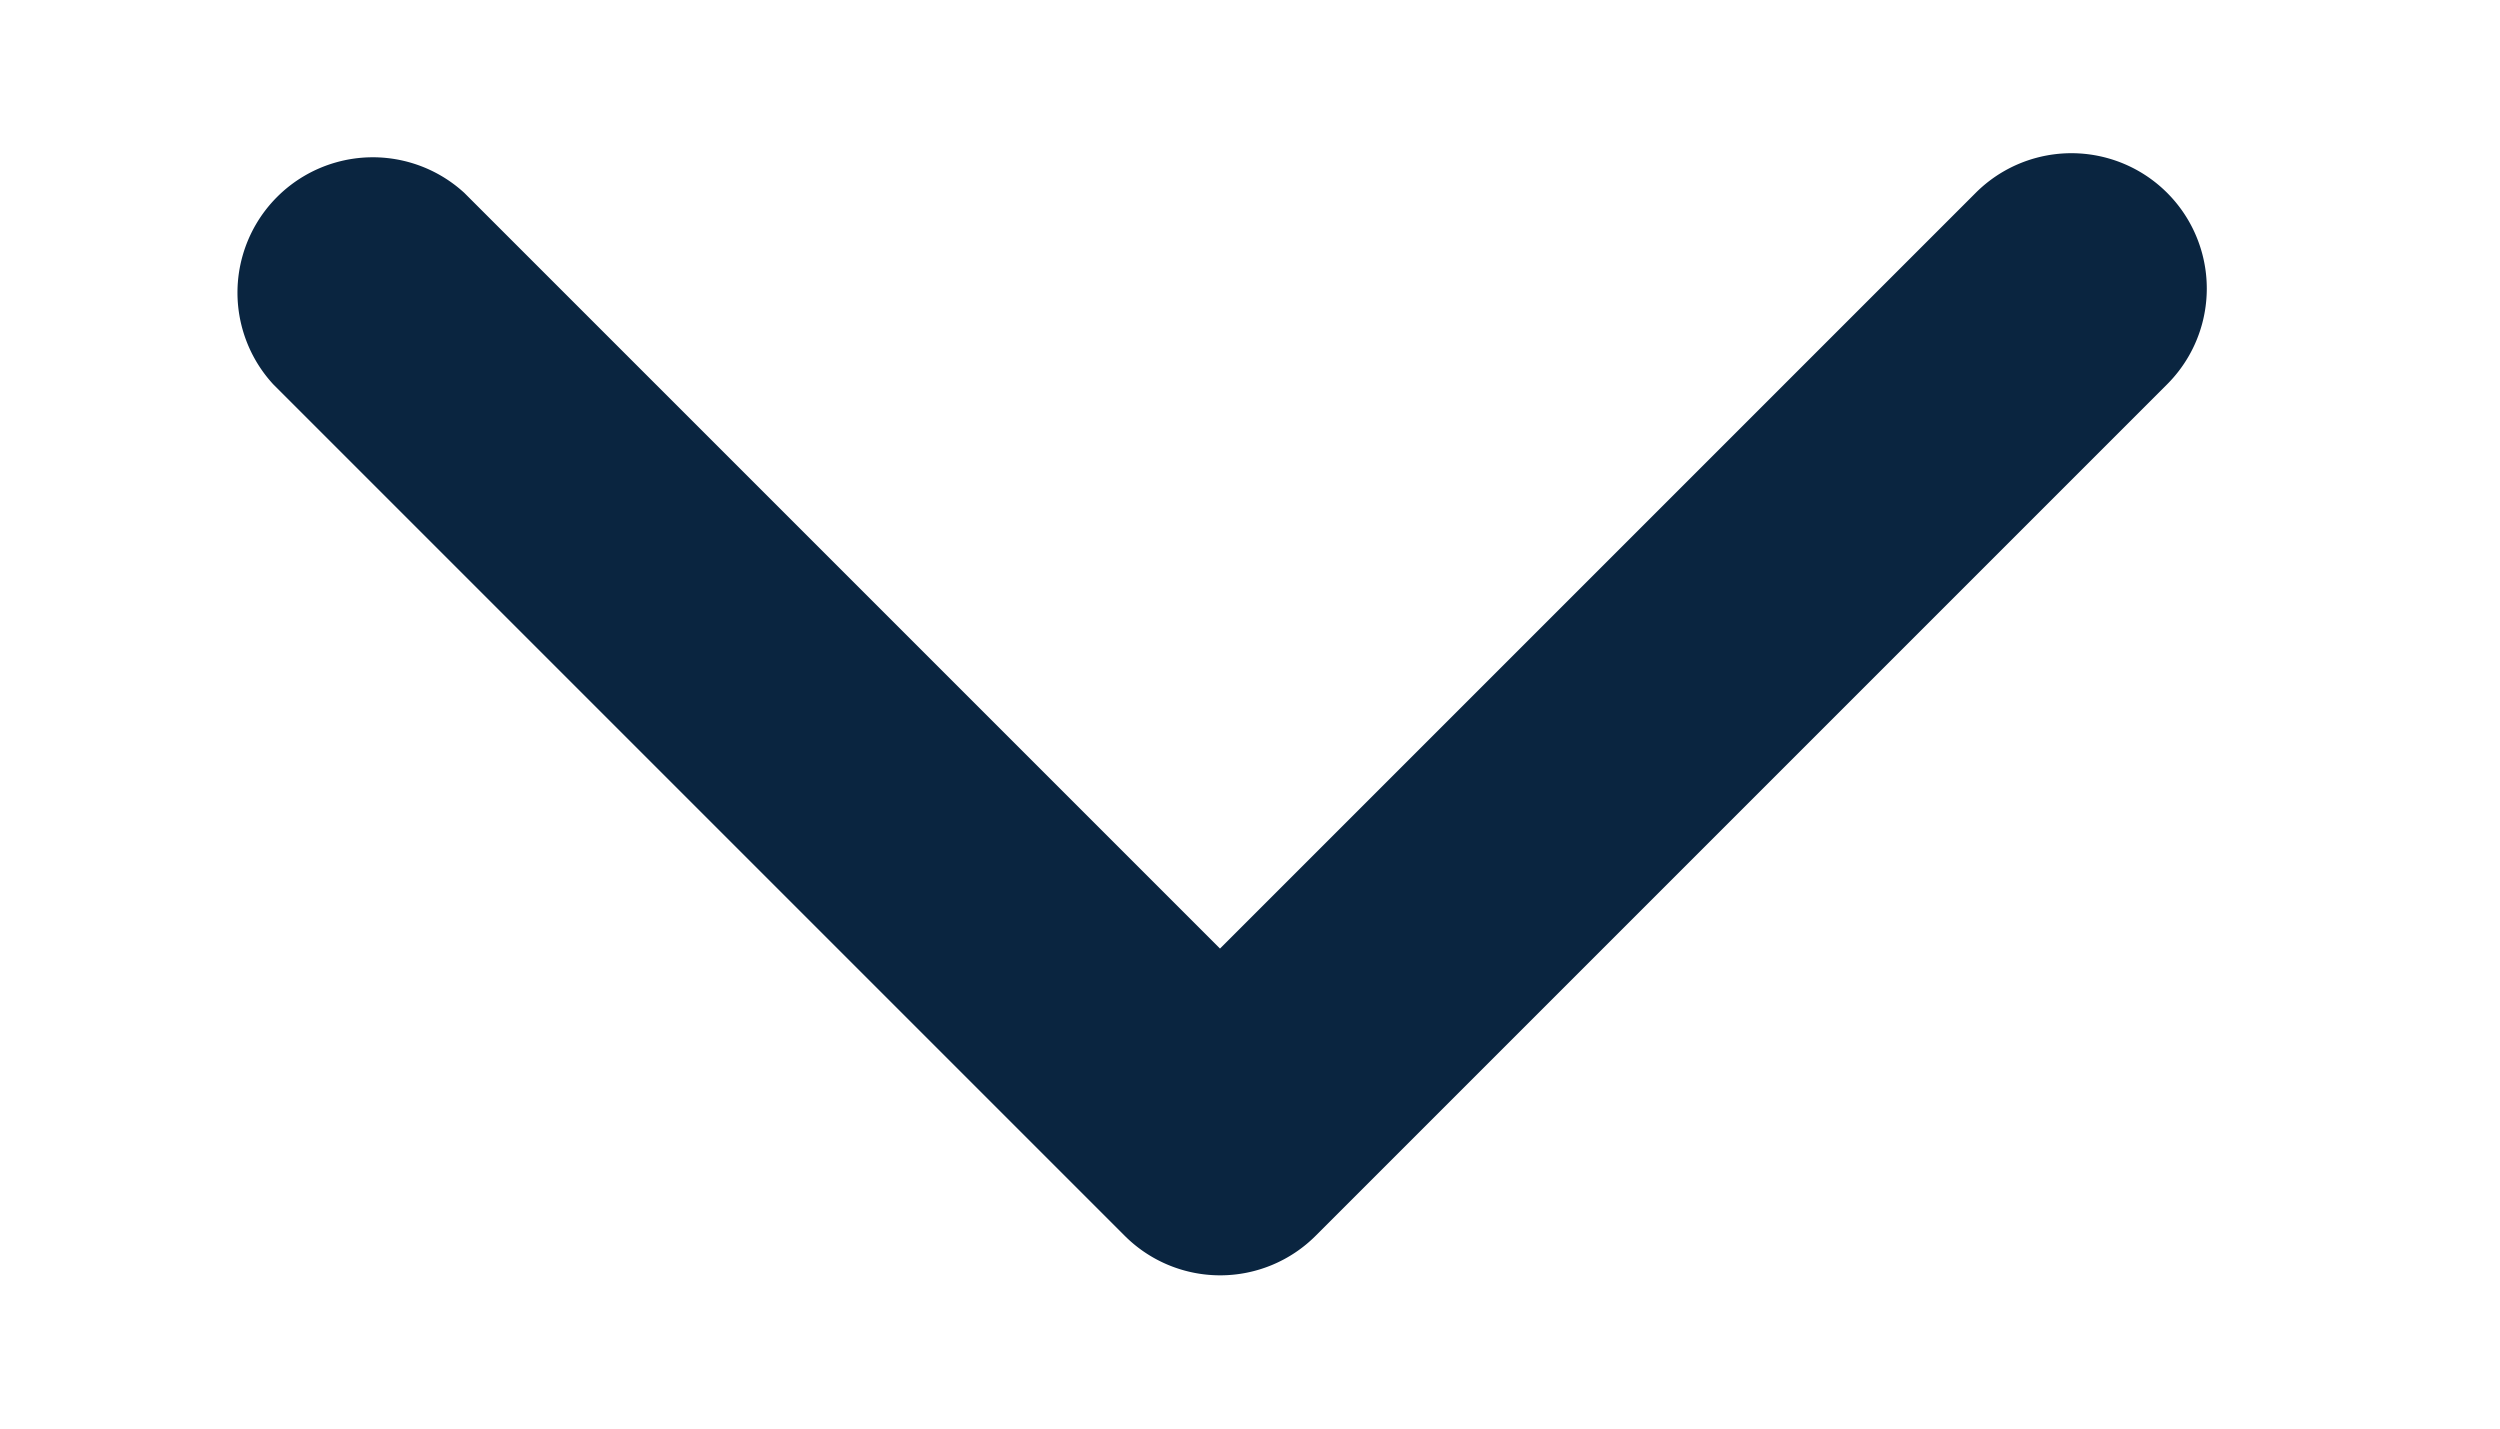 <svg viewBox="0 0 7 4" xmlns:xlink="http://www.w3.org/1999/xlink" class="HomepageDashboardGraphic__caratSvg" width="7" height="4" fill="none" xmlns="http://www.w3.org/2000/svg"><path fill-rule="evenodd" clip-rule="evenodd" d="M5.532.54a.379.379 0 0 1 .536.536L3.684 3.46a.378.378 0 0 1-.535 0L.765 1.076A.379.379 0 0 1 1.3.54l2.116 2.116L5.532.54Z" fill="#0A2540"></path></svg>
